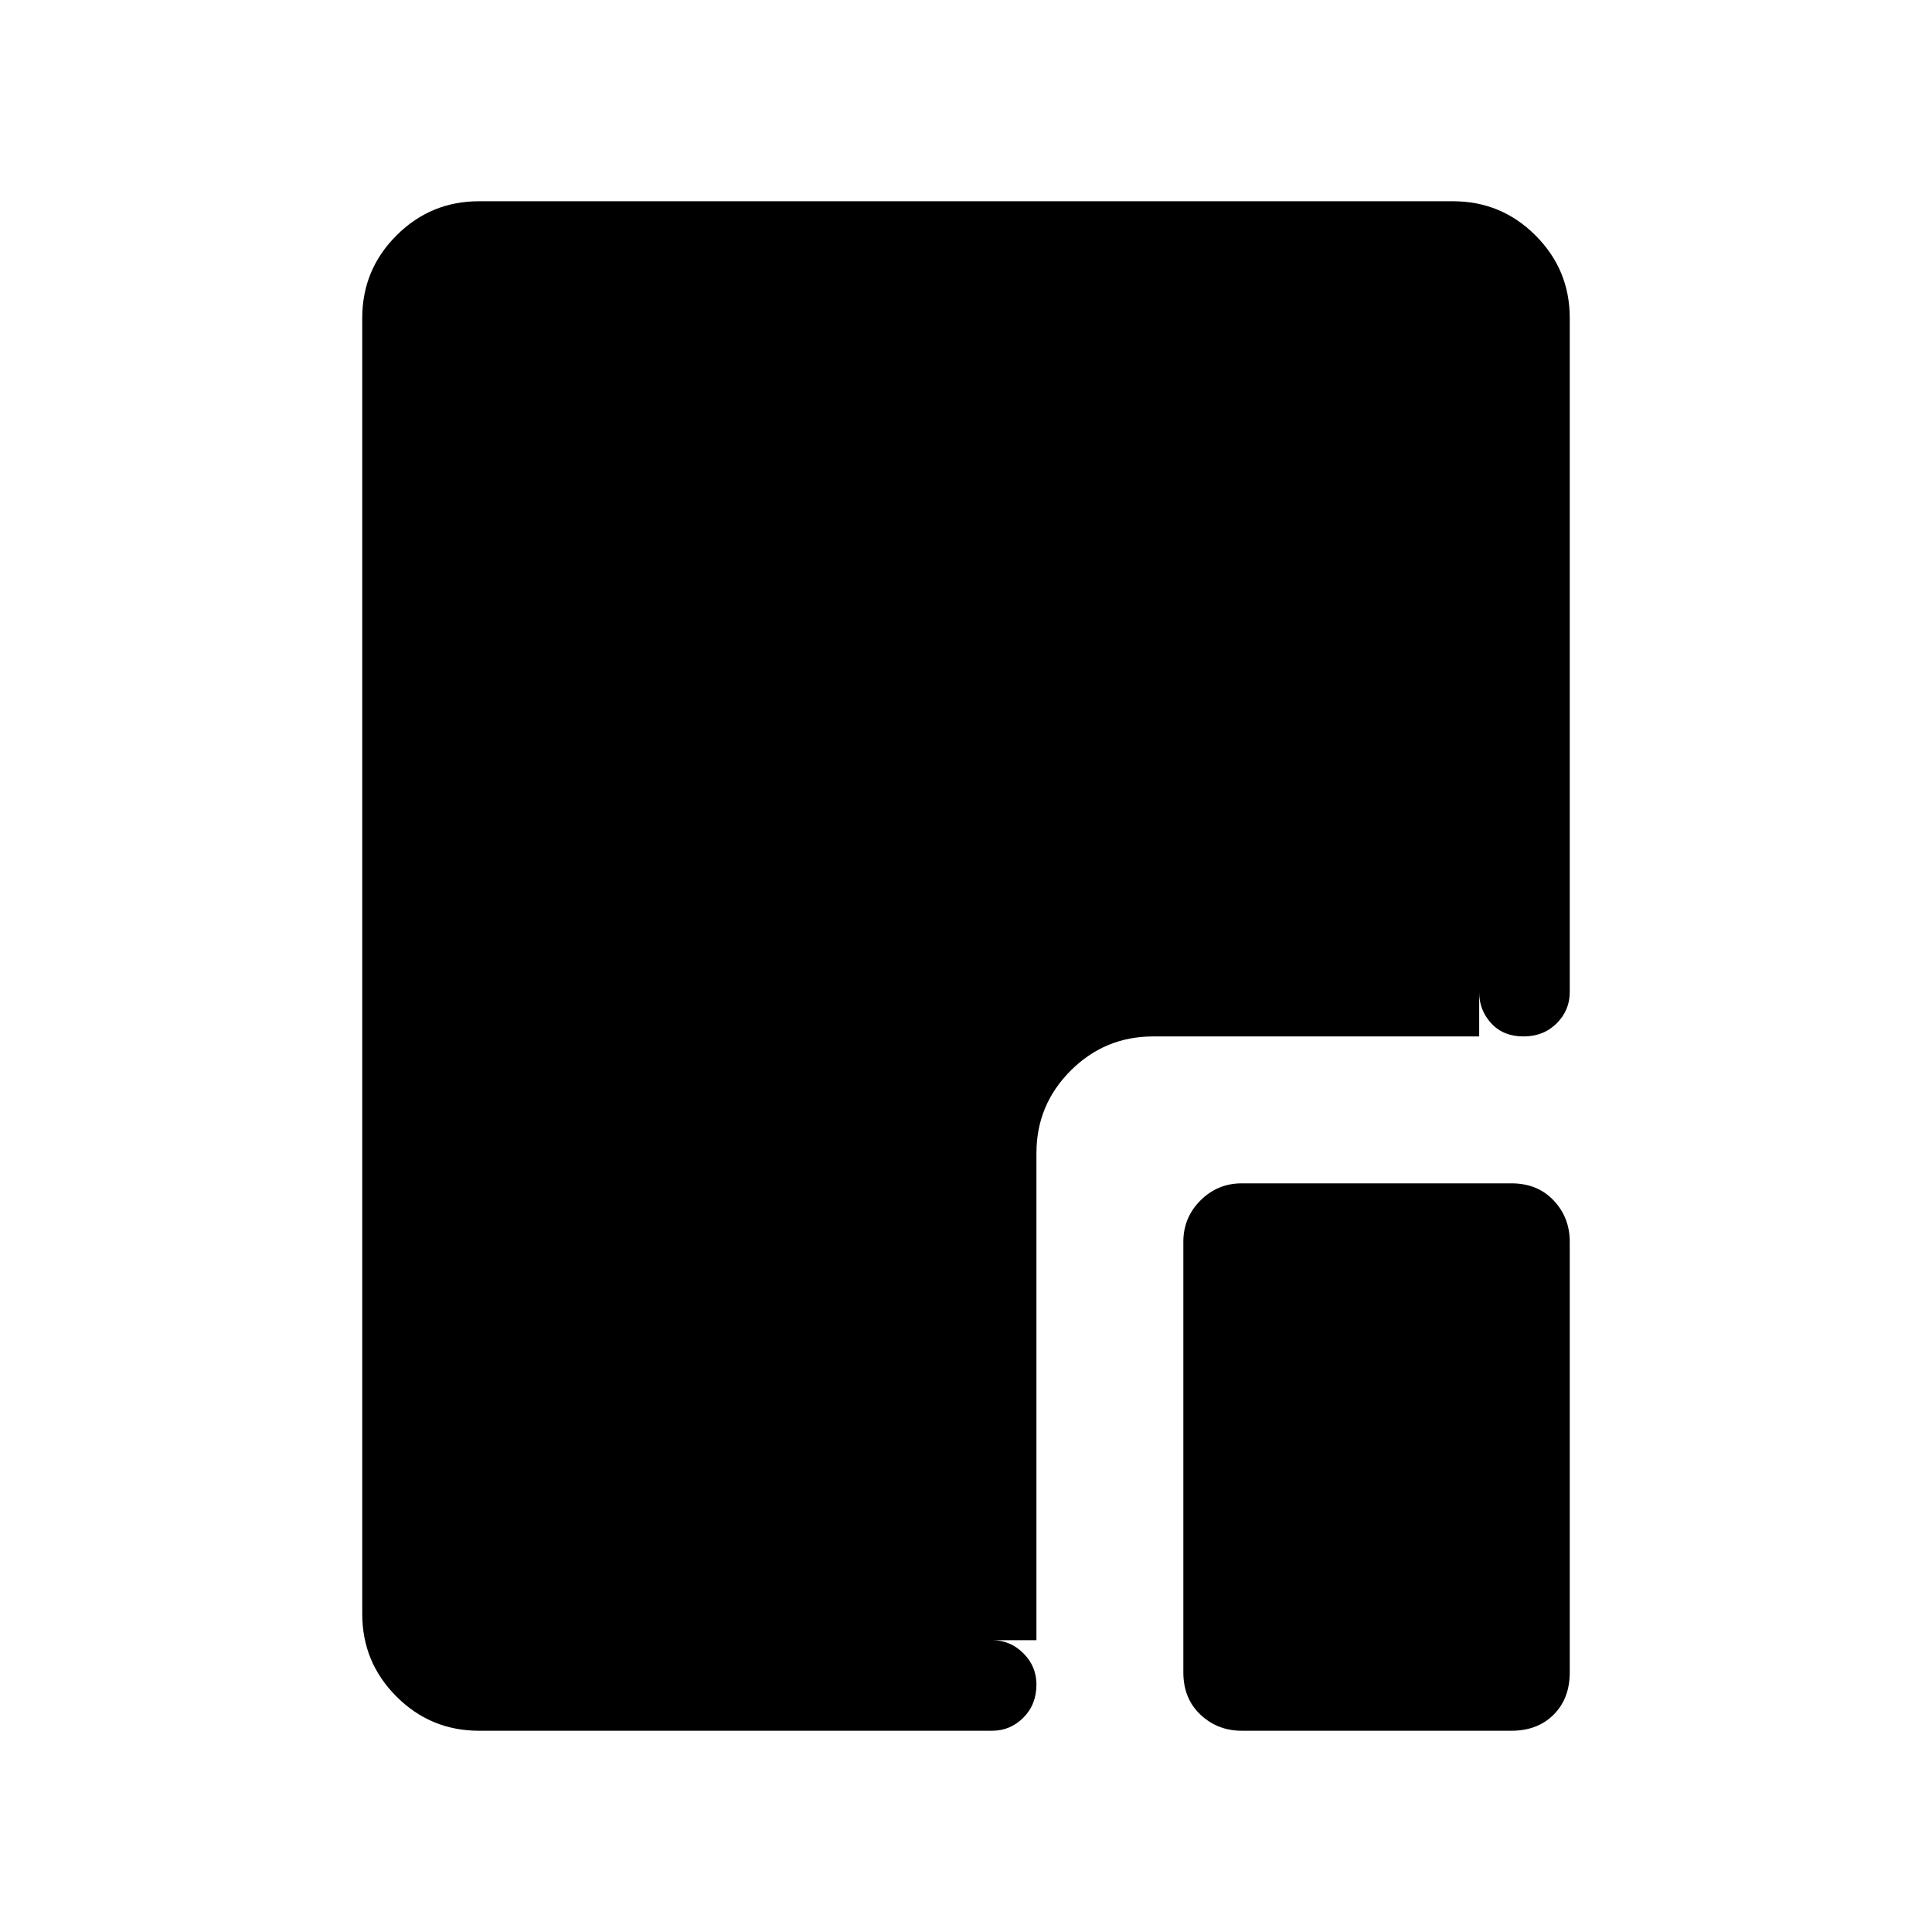 <svg xmlns="http://www.w3.org/2000/svg" width="48" height="48" viewBox="0 0 48 48"><path d="M11.9 43q-1.2 0-2.05-.85Q9 41.3 9 40.1V7.9q0-1.2.85-2.05Q10.7 5 11.9 5h24.2q1.2 0 2.05.85.85.85.85 2.05v16.75q0 .45-.325.775t-.825.325q-.5 0-.8-.325-.3-.325-.3-.775V7.9q0-.3-.175-.475T36.1 7.25H11.9q-.3 0-.475.175t-.175.475v32.2q0 .3.175.475t.475.175h12.75q.45 0 .775.325t.325.775q0 .5-.325.825Q25.1 43 24.65 43Zm18.95 0q-.6 0-1.025-.4-.425-.4-.425-1.05v-10.7q0-.6.425-1.025.425-.425 1.025-.425h6.7q.65 0 1.05.425t.4 1.025v10.7q0 .65-.4 1.05t-1.05.4Zm-5.1-2.25H11.9q-.3 0-.475-.175t-.175-.475V7.9q0-.3.175-.475t.475-.175h24.2q.3 0 .475.175t.175.475v17.85h-8.1q-1.2 0-2.05.85-.85.85-.85 2.05Z"/></svg>